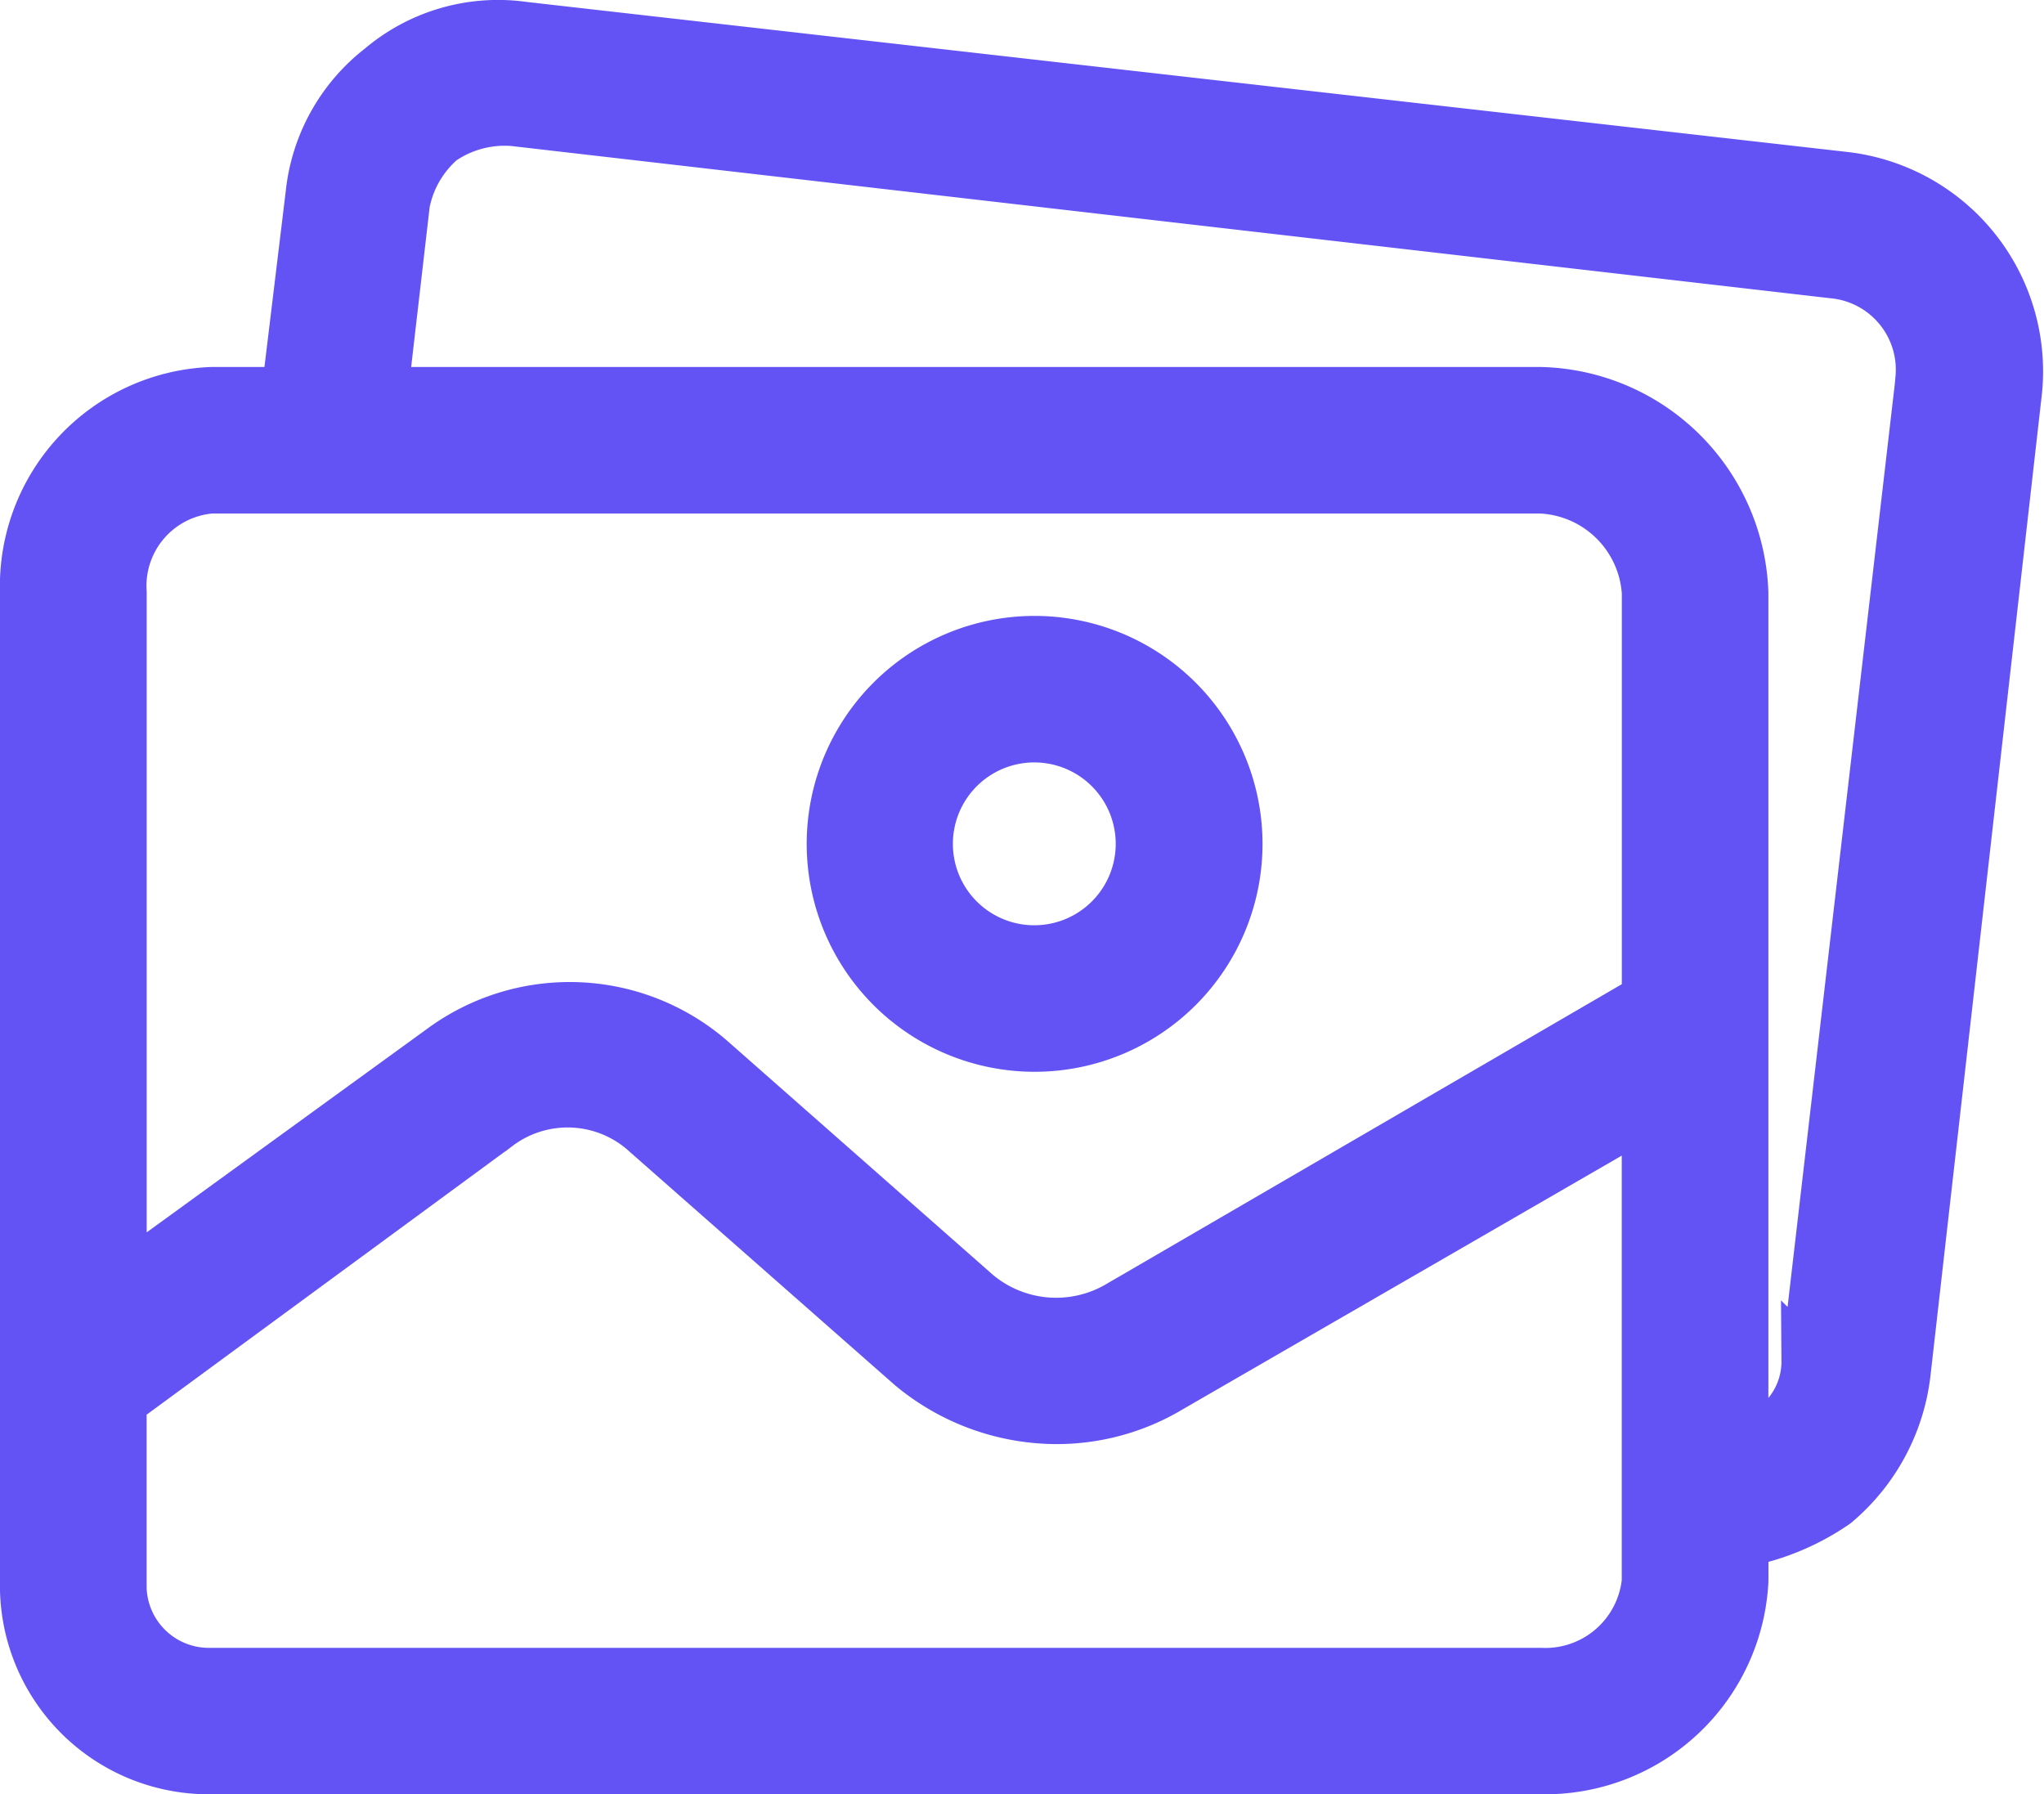 <svg xmlns="http://www.w3.org/2000/svg" width="32.815" height="28.805" viewBox="0 0 32.815 28.805">
    <defs>
        <style>
            .cls-1{fill:#6353f4;stroke:#6353f4;stroke-width:.8px}
        </style>
    </defs>
    <g id="ic_gallery" transform="translate(.4 .404)">
        <g id="Group_3751" data-name="Group 3751">
            <g id="Group_3750" data-name="Group 3750">
                <path id="Path_12900" d="M177.253 159.668a3.259 3.259 0 1 0 3.264 3.259 3.261 3.261 0 0 0-3.264-3.259zm0 4.966a1.707 1.707 0 1 1 0-3.414 1.707 1.707 0 1 1 0 3.414z" class="cls-1" data-name="Path 12900" transform="translate(-161.048 -149.785)"/>
                <path id="Path_12901" d="M29.223 29.01L8.006 26.6a2.917 2.917 0 0 0-2.293.66 2.947 2.947 0 0 0-1.127 2.017L4.2 32.463H3a3.12 3.12 0 0 0-3 3.22v15.866a2.951 2.951 0 0 0 2.874 3.025h21.453a3.188 3.188 0 0 0 3.264-3.026v-.621a3.889 3.889 0 0 0 1.477-.621 3.219 3.219 0 0 0 1.127-2.095l1.788-15.751a3.144 3.144 0 0 0-2.76-3.45zm-3.186 22.54a1.635 1.635 0 0 1-1.71 1.474H2.993a1.4 1.4 0 0 1-1.439-1.355v-2.99l6.023-4.423a1.868 1.868 0 0 1 2.409.116l4.237 3.728a3.657 3.657 0 0 0 2.293.853 3.541 3.541 0 0 0 1.865-.5l7.655-4.423v7.526zm0-9.349l-8.471 4.927a1.984 1.984 0 0 1-2.293-.194L11 43.17a3.463 3.463 0 0 0-4.313-.155l-5.132 3.724V35.683a1.567 1.567 0 0 1 1.438-1.668h21.334a1.786 1.786 0 0 1 1.71 1.668zm4.393-9.947v.015l-1.83 15.75a1.318 1.318 0 0 1-.505 1.047c-.155.155-.505.233-.505.31V35.683a3.339 3.339 0 0 0-3.264-3.22H5.752l.35-3.026a1.784 1.784 0 0 1 .583-1.009 1.79 1.79 0 0 1 1.166-.31l21.178 2.444a1.552 1.552 0 0 1 1.4 1.691z" class="cls-1" data-name="Path 12901" transform="translate(0 -26.576)"/>
            </g>
        </g>
    </g>
</svg>
